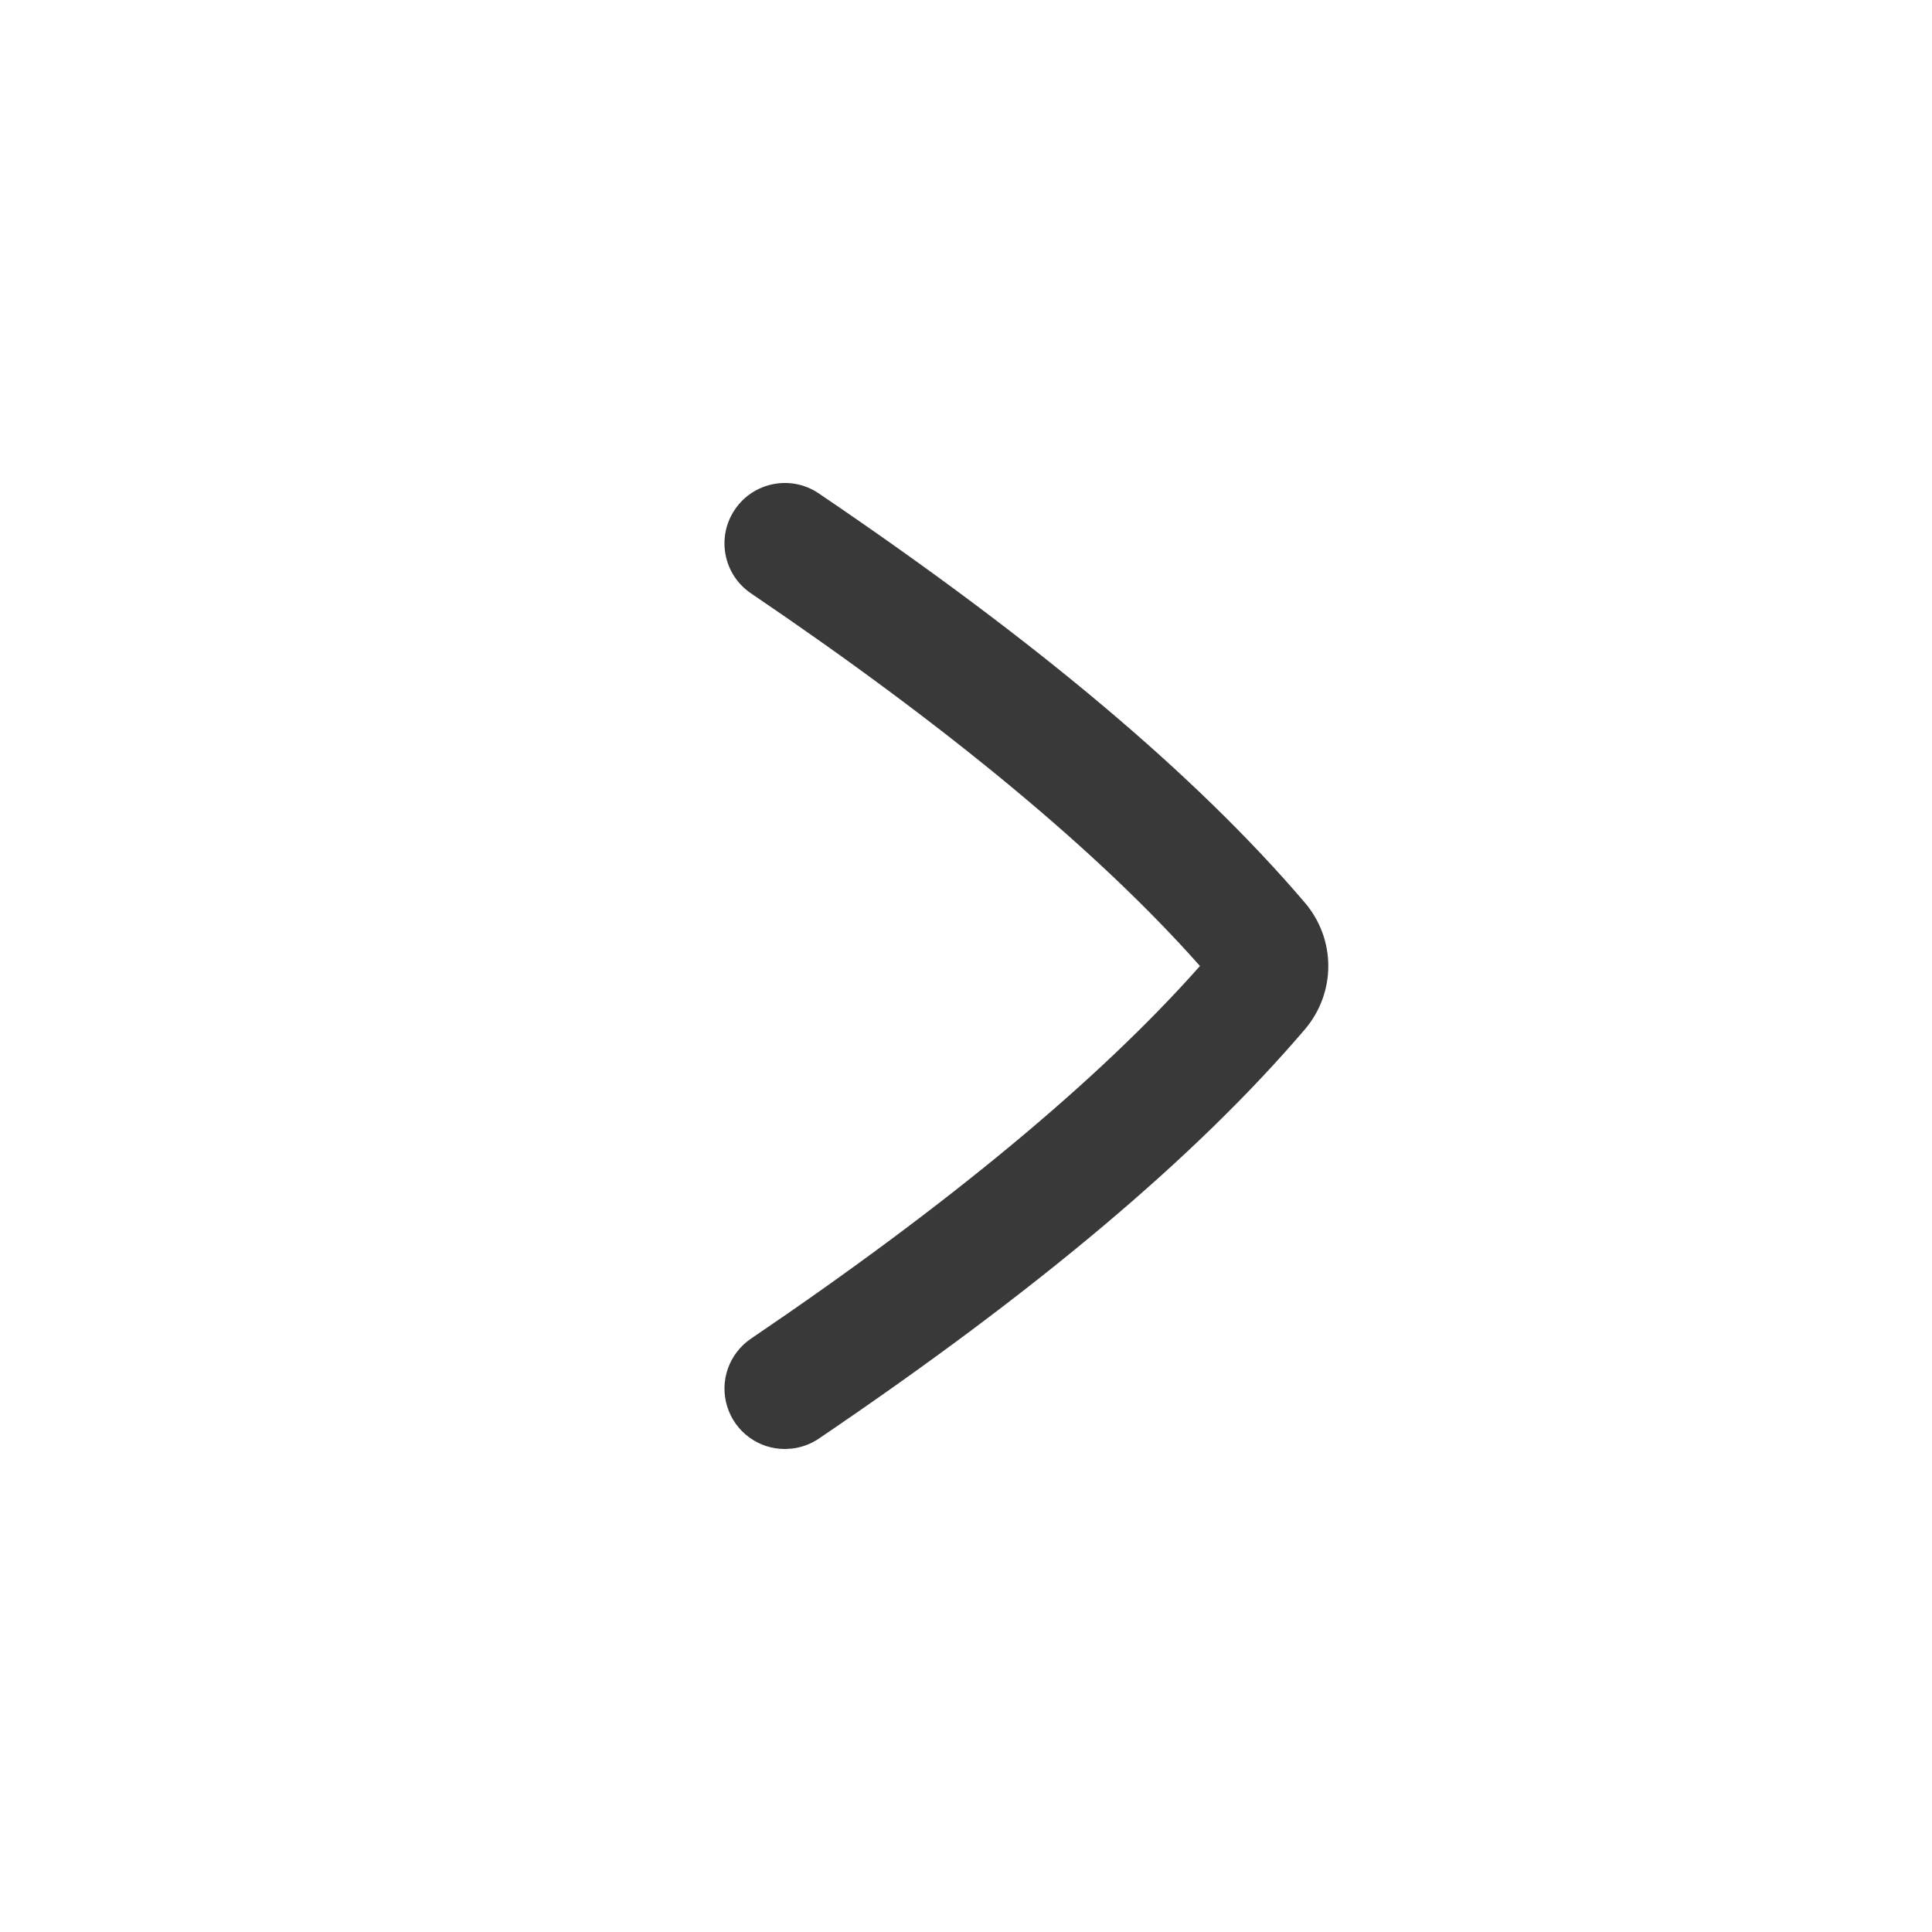 <?xml version="1.0" encoding="UTF-8"?>
<svg width="32px" height="32px" viewBox="0 0 32 32" version="1.1" xmlns="http://www.w3.org/2000/svg" xmlns:xlink="http://www.w3.org/1999/xlink">
    <title>icon/container/orientation_radio_checkbox/chevron_small_right</title>
    <g id="Icons-variable-width---for-Exporting-only" stroke="none" stroke-width="1" fill="none" fill-rule="evenodd">
        <g id="icon-/-32-/-chevron-small-right" fill="#39393A">
            <path d="M13.001,24 C12.561,24.001 12.173,23.714 12.044,23.294 C11.914,22.874 12.075,22.419 12.439,22.172 C15.712,19.954 18.212,17.879 19.875,16 C18.21,14.119 15.71,12.044 12.439,9.828 C11.981,9.518 11.862,8.896 12.172,8.439 C12.482,7.982 13.103,7.862 13.561,8.172 C17.176,10.621 19.809,12.838 21.611,14.949 C22.131,15.558 22.131,16.443 21.61,17.053 C19.809,19.162 17.176,21.379 13.561,23.829 C13.428,23.918 13.277,23.974 13.12,23.993 L13.001,24 Z" id="●-icon"></path>
        </g>
    </g>
</svg>